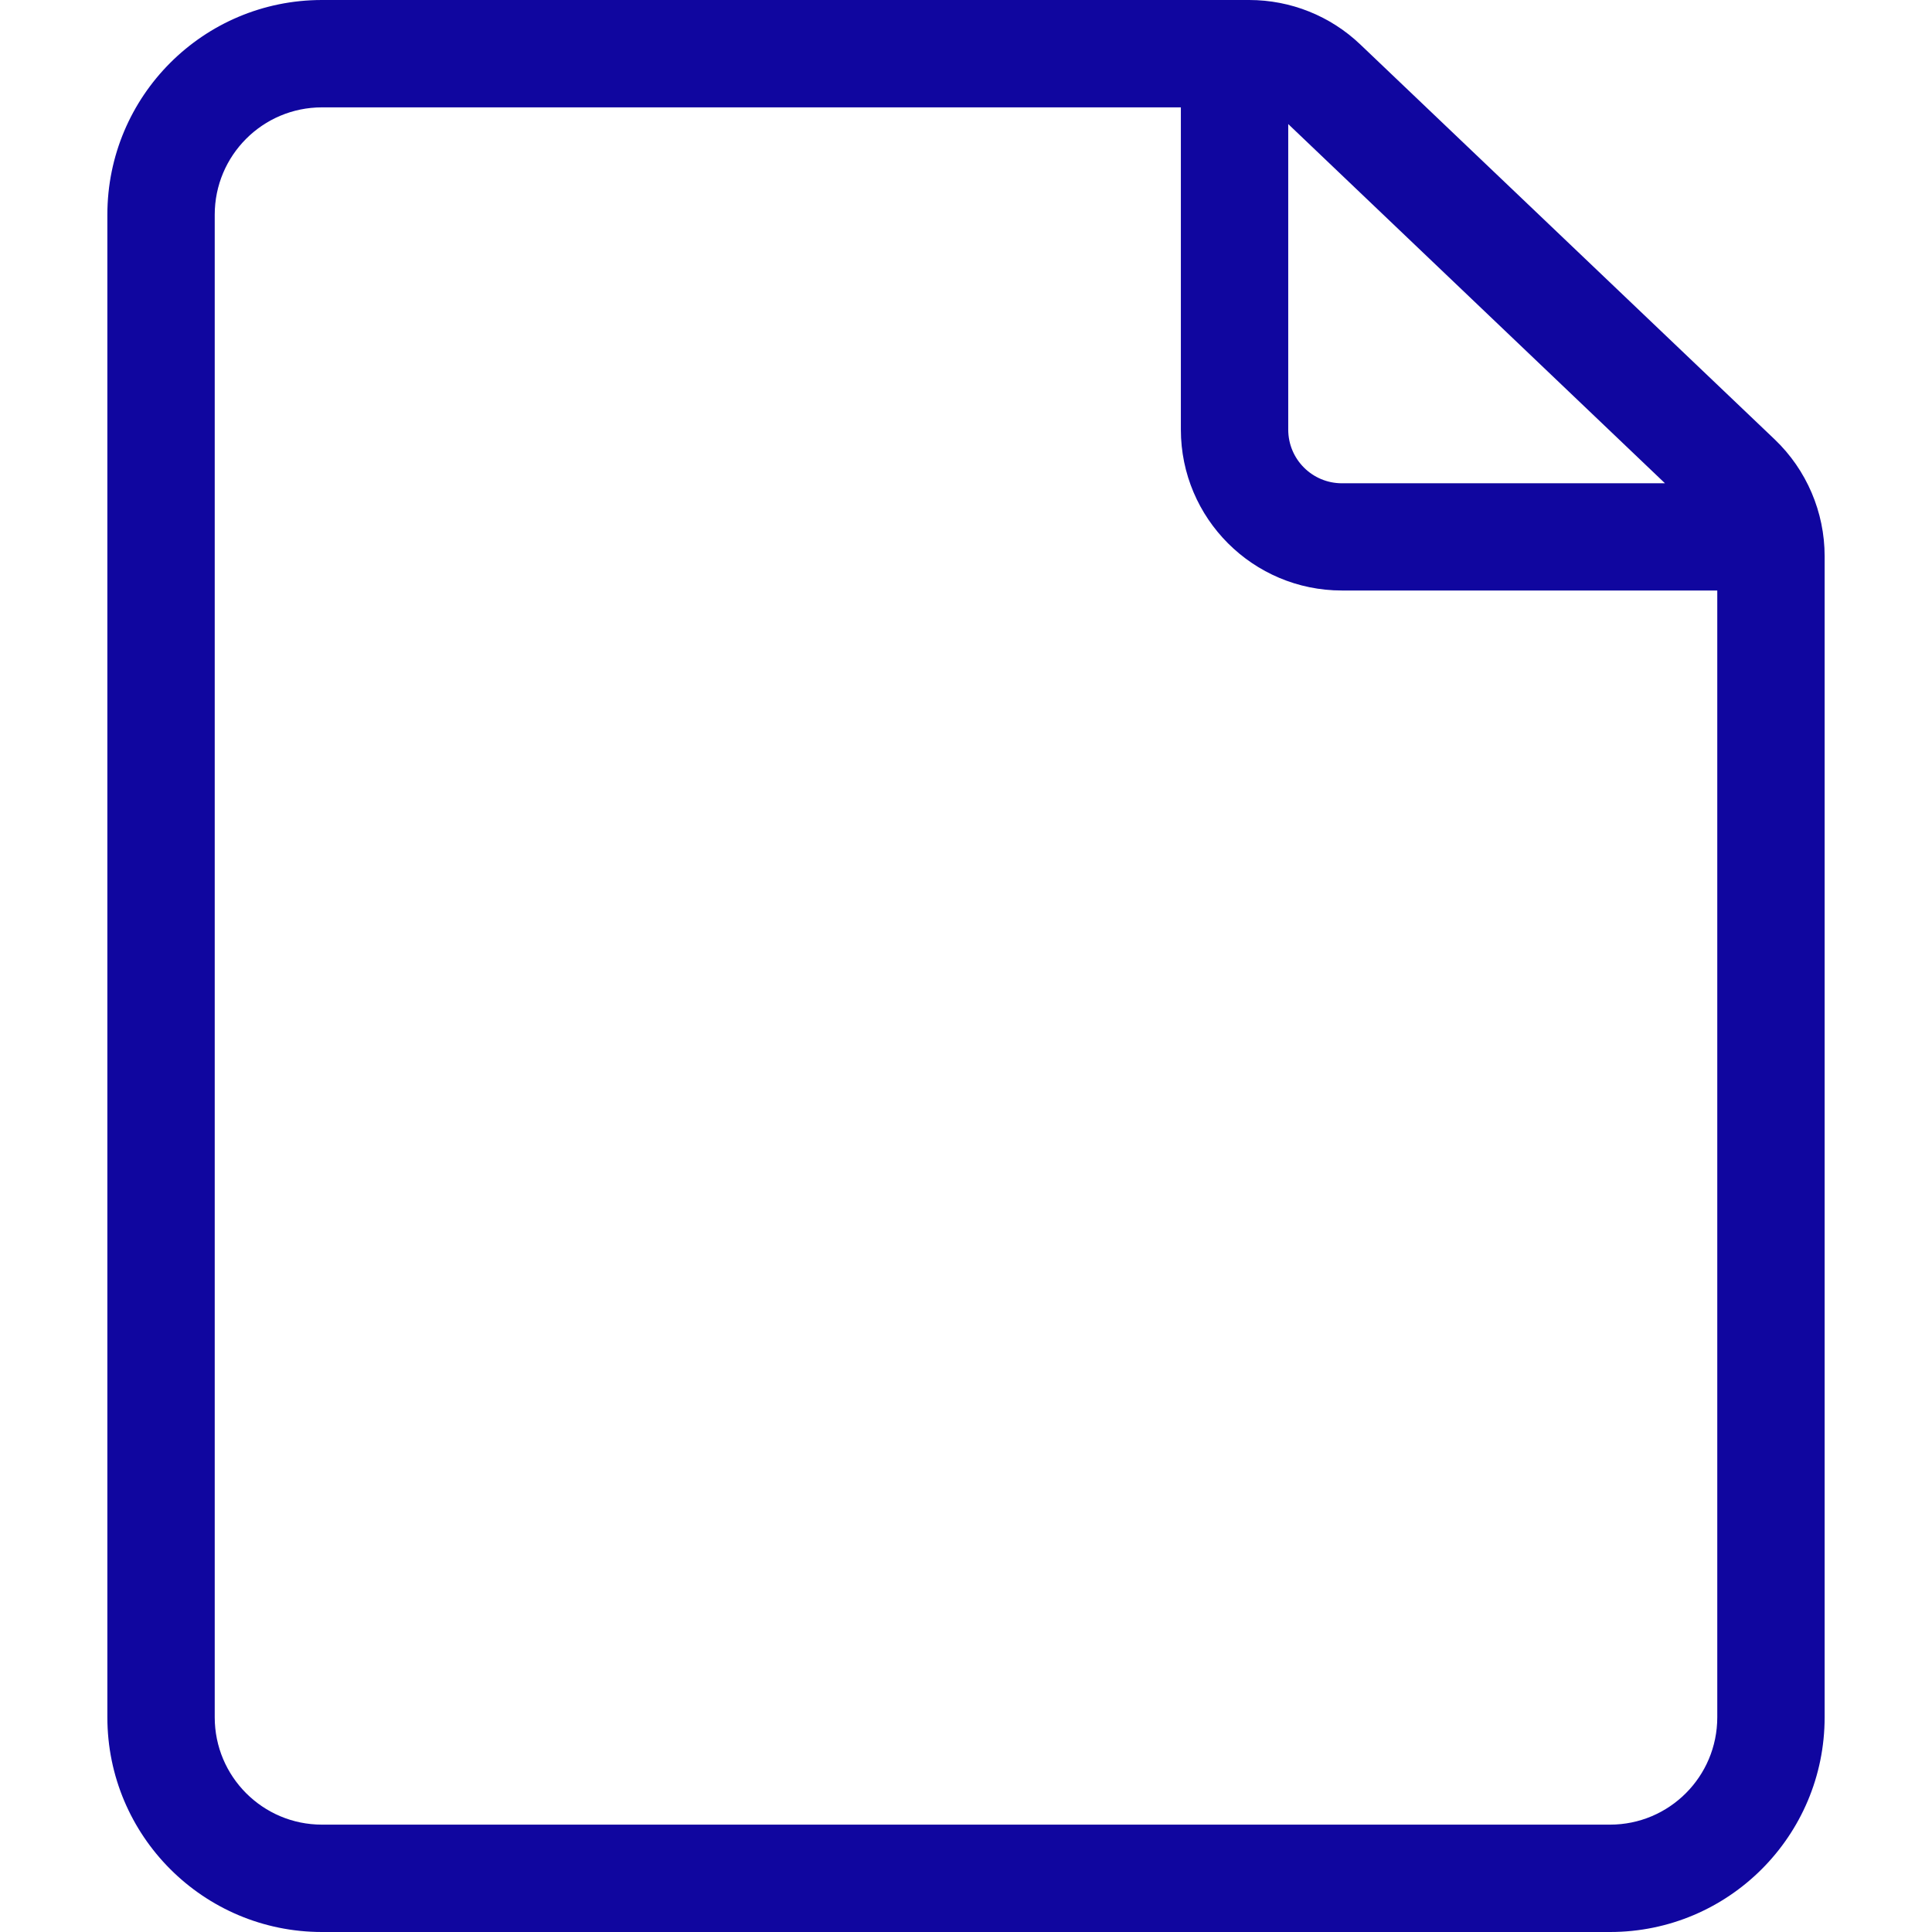 <svg width="14" height="14" viewBox="0 0 14 14" fill="none" xmlns="http://www.w3.org/2000/svg">
<path fill-rule="evenodd" clip-rule="evenodd" d="M2.333 0C1.474 0 0.778 0.696 0.778 1.556V12.444C0.778 13.303 1.474 14 2.333 14H11.667C12.526 14 13.222 13.303 13.222 12.444V4.03C13.222 3.711 13.091 3.405 12.861 3.185L9.857 0.322C9.64 0.115 9.352 0 9.052 0H2.333ZM1.556 1.556C1.556 1.126 1.904 0.778 2.333 0.778H8.557V3.113C8.557 3.757 9.08 4.279 9.724 4.279H12.444V12.444C12.444 12.874 12.096 13.222 11.667 13.222H2.333C1.904 13.222 1.556 12.874 1.556 12.444V1.556ZM12.065 3.502L9.335 0.899V3.113C9.335 3.328 9.509 3.502 9.724 3.502H12.065Z" fill="#10069F"/>
</svg>
